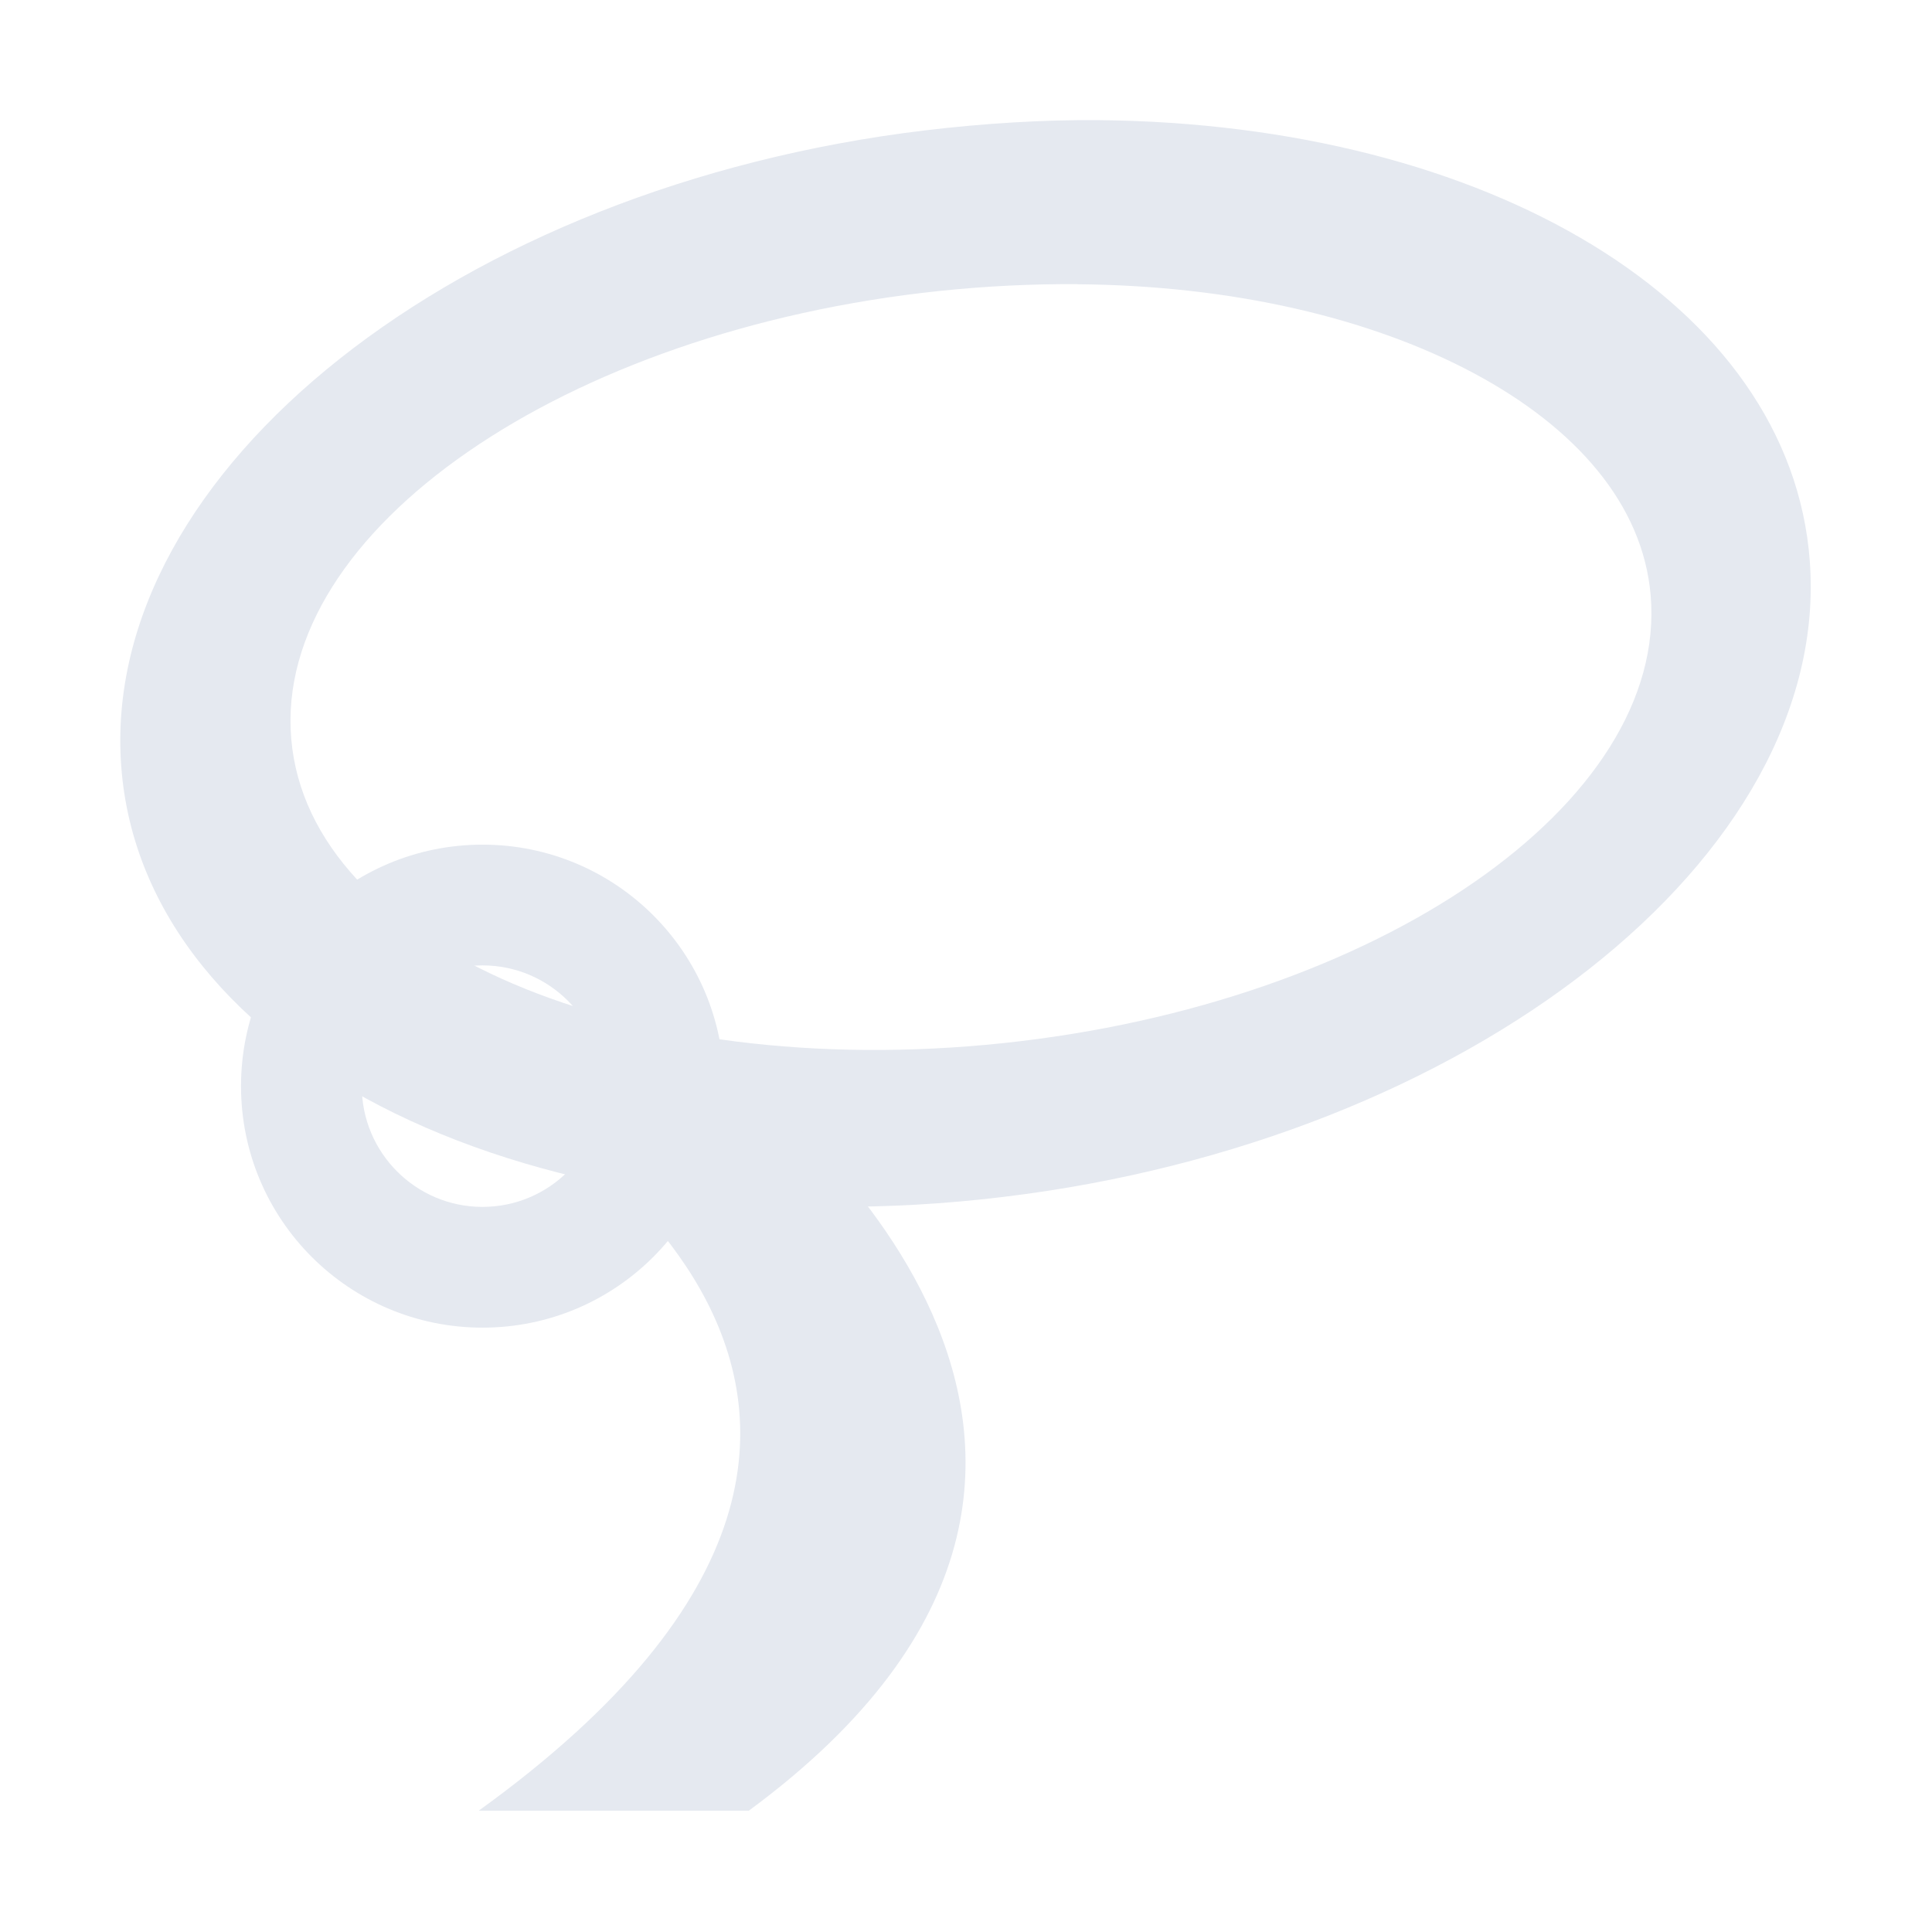 <?xml version="1.0" encoding="UTF-8" standalone="no"?>
<!--Part of Monotone: https://github.com/sixsixfive/Monotone, released under cc-by-sa_v4-->
<svg xmlns="http://www.w3.org/2000/svg" version="1.1" viewBox="0 0 16 16">
 <g id="tools" transform="translate(65.826 -186.43)">
  <g id="gimp-tool-free-select" transform="translate(-106.83 -70.575)" fill="#e5e9f0">
   <path d="m50.1 258c-0.46-0.004-0.953 0.027-1.437 0.085-3.865 0.465-6.836 2.821-6.655 5.266 0.181 2.446 3.435 4.033 7.3 3.567 3.865-0.465 6.866-2.821 6.684-5.266-0.159-2.14-2.673-3.623-5.893-3.652zm-0.176 1.359c1.294 0.01 2.436 0.283 3.284 0.736 0.848 0.453 1.402 1.088 1.466 1.84 0.146 1.72-2.258 3.382-5.365 3.709s-5.747-0.8-5.893-2.52c-0.146-1.72 2.258-3.382 5.365-3.709 0.388-0.041 0.774-0.059 1.143-0.057z"/>
   <path d="m45 264c-1.105 0-2 0.895-2 2s0.895 2 2 2 2-0.895 2-2-0.895-2-2-2zm0 1c0.552 0 1 0.448 1 1s-0.448 1-1 1-1-0.448-1-1 0.448-1 1-1z"/>
   <path d="m45.003 266s4.818 2.5-0.034 6h2.237c4.027-2.969 0.017-6 0.017-6z"/>
  </g>
 </g>
</svg>
